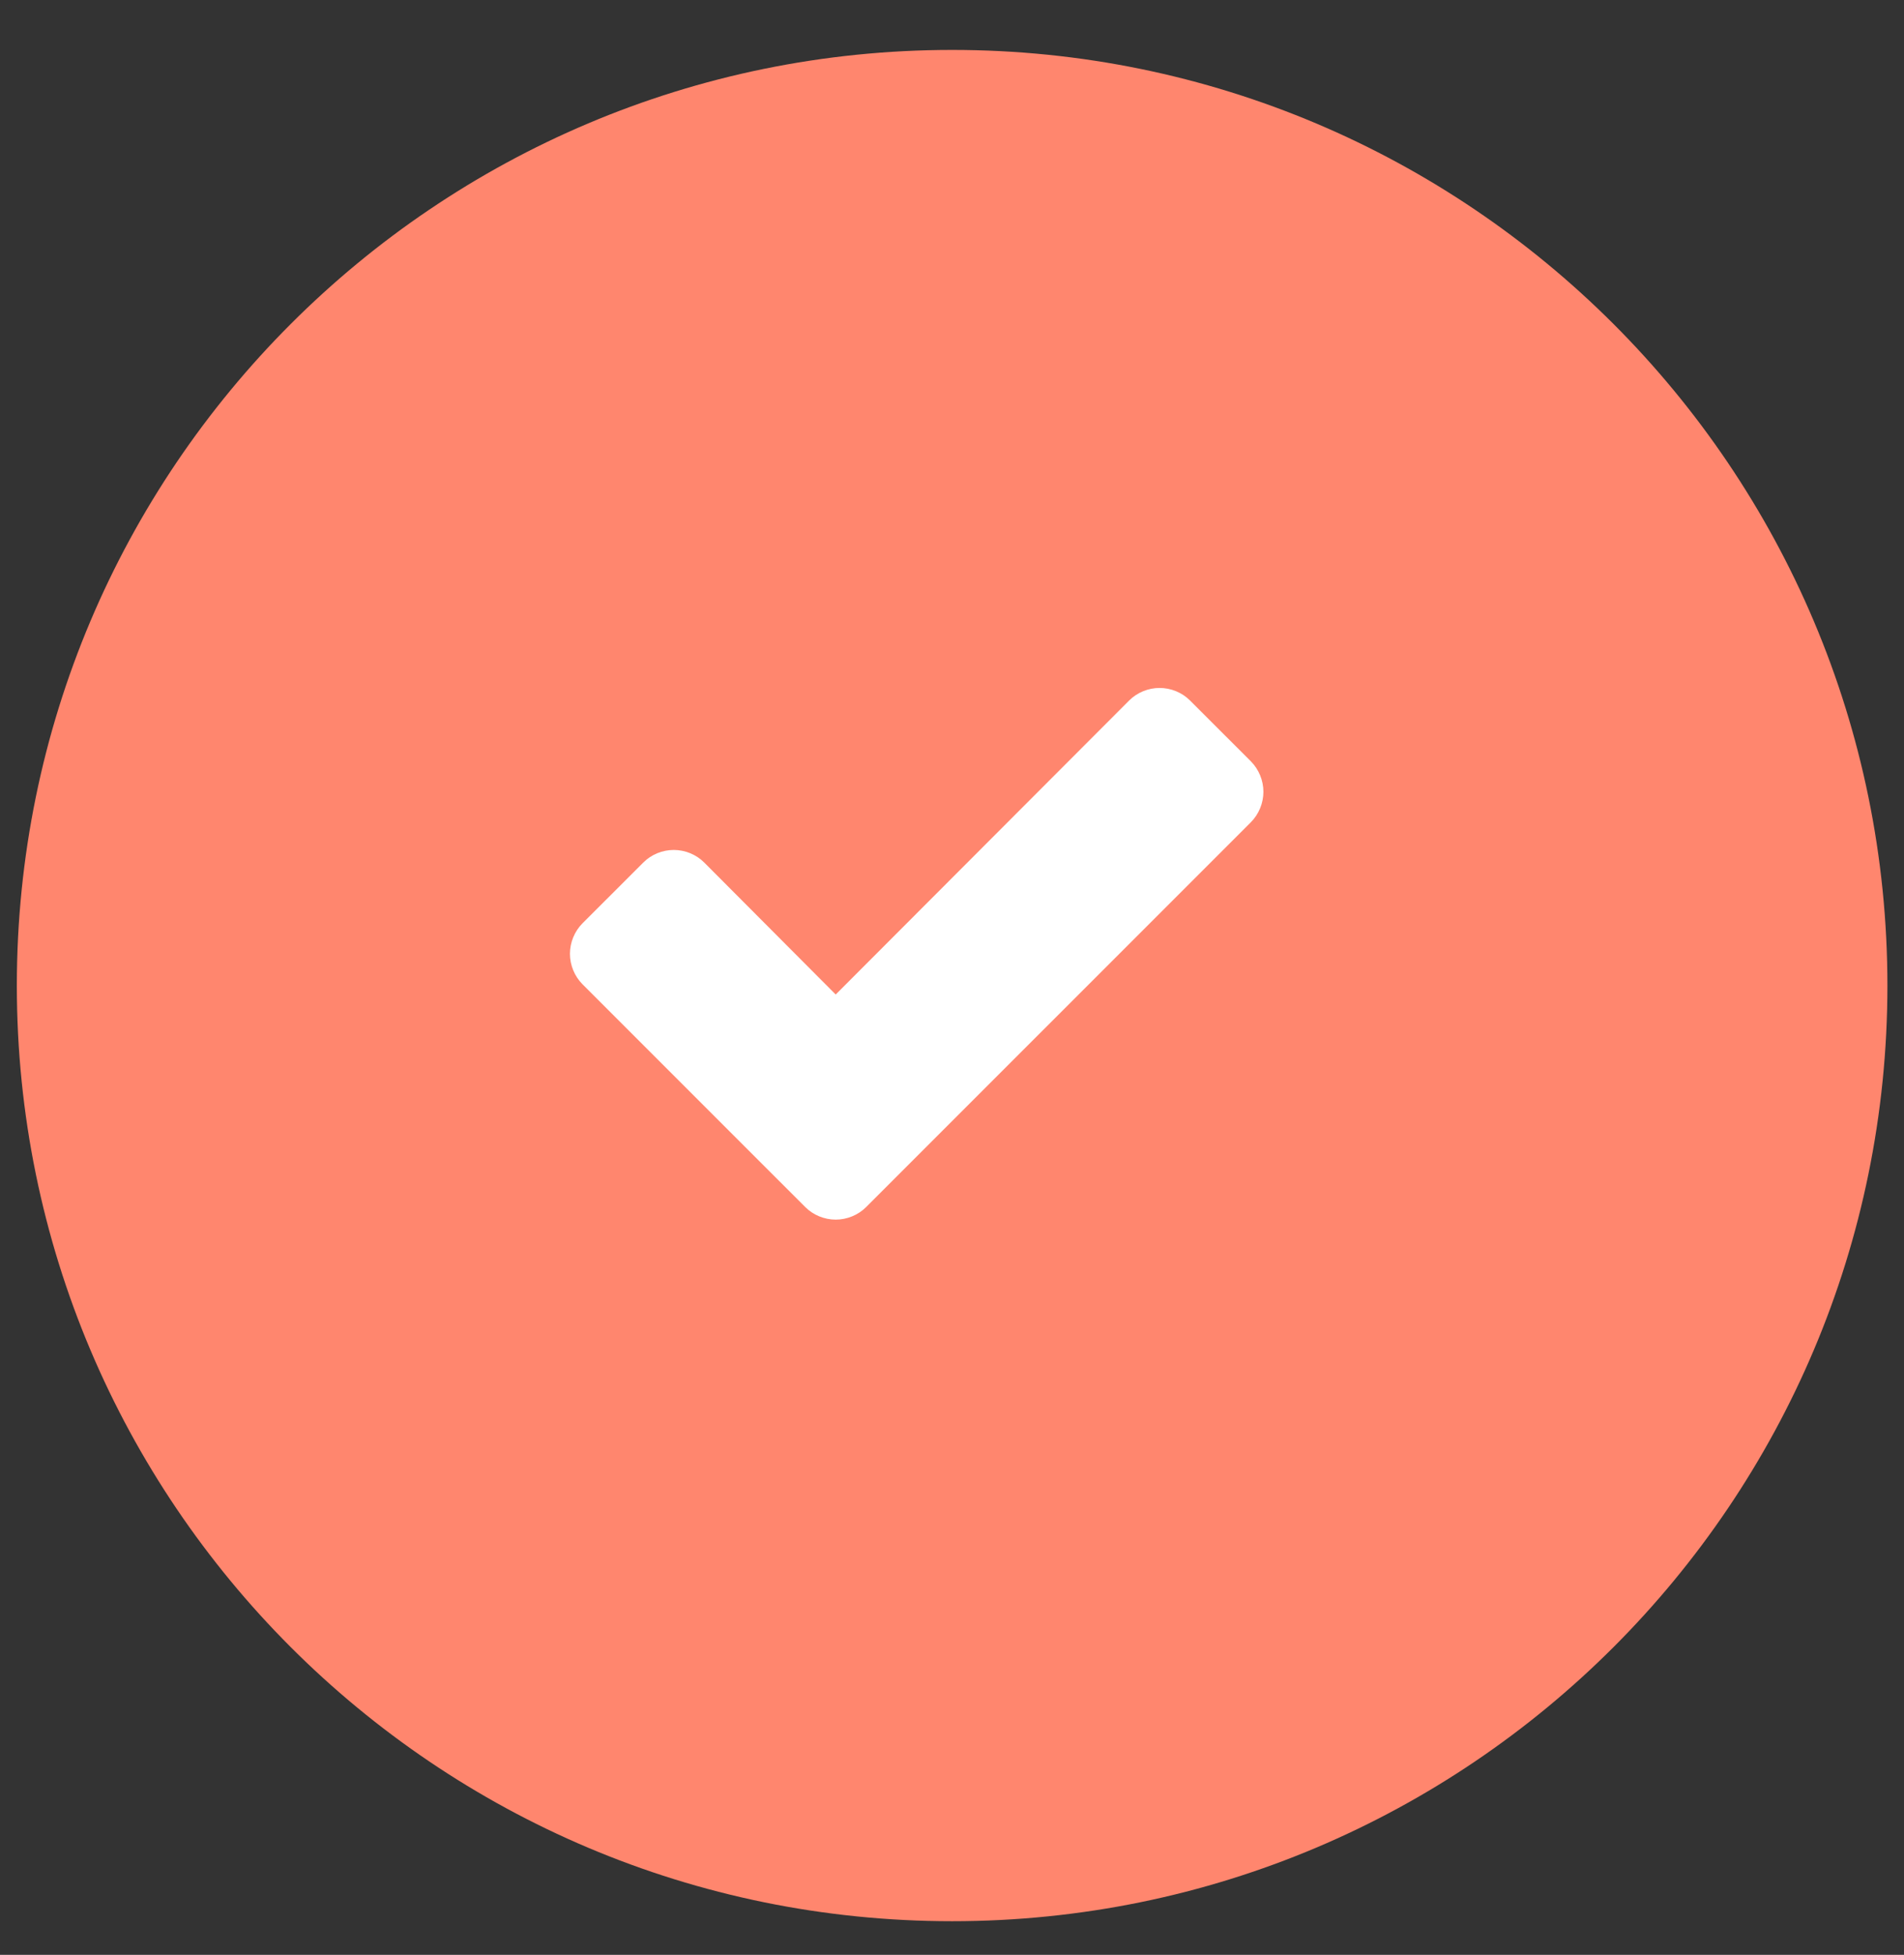 <?xml version="1.0" encoding="UTF-8"?> <svg xmlns="http://www.w3.org/2000/svg" width="38" height="39" viewBox="0 0 38 39" fill="none"><rect x="0" y="0" width="38" height="39" fill="#333333" stroke="none"/> <path d="M19.003 38.329C29.312 38.329 37.669 29.972 37.669 19.663C37.669 9.353 29.312 0.996 19.003 0.996C8.693 0.996 0.336 9.353 0.336 19.663C0.336 29.972 8.693 38.329 19.003 38.329Z" fill="#FF866E"></path> <path d="M25.215 15.796C25.215 15.573 25.125 15.35 24.965 15.189L23.75 13.975C23.59 13.814 23.366 13.725 23.143 13.725C22.92 13.725 22.697 13.814 22.536 13.975L16.679 19.841L14.054 17.207C13.893 17.046 13.67 16.957 13.447 16.957C13.223 16.957 13 17.046 12.84 17.207L11.625 18.421C11.465 18.582 11.375 18.805 11.375 19.029C11.375 19.252 11.465 19.475 11.625 19.636L14.857 22.868L16.072 24.082C16.232 24.243 16.456 24.332 16.679 24.332C16.902 24.332 17.125 24.243 17.286 24.082L18.5 22.868L24.965 16.404C25.125 16.243 25.215 16.02 25.215 15.796Z" fill="white"></path> </svg> 